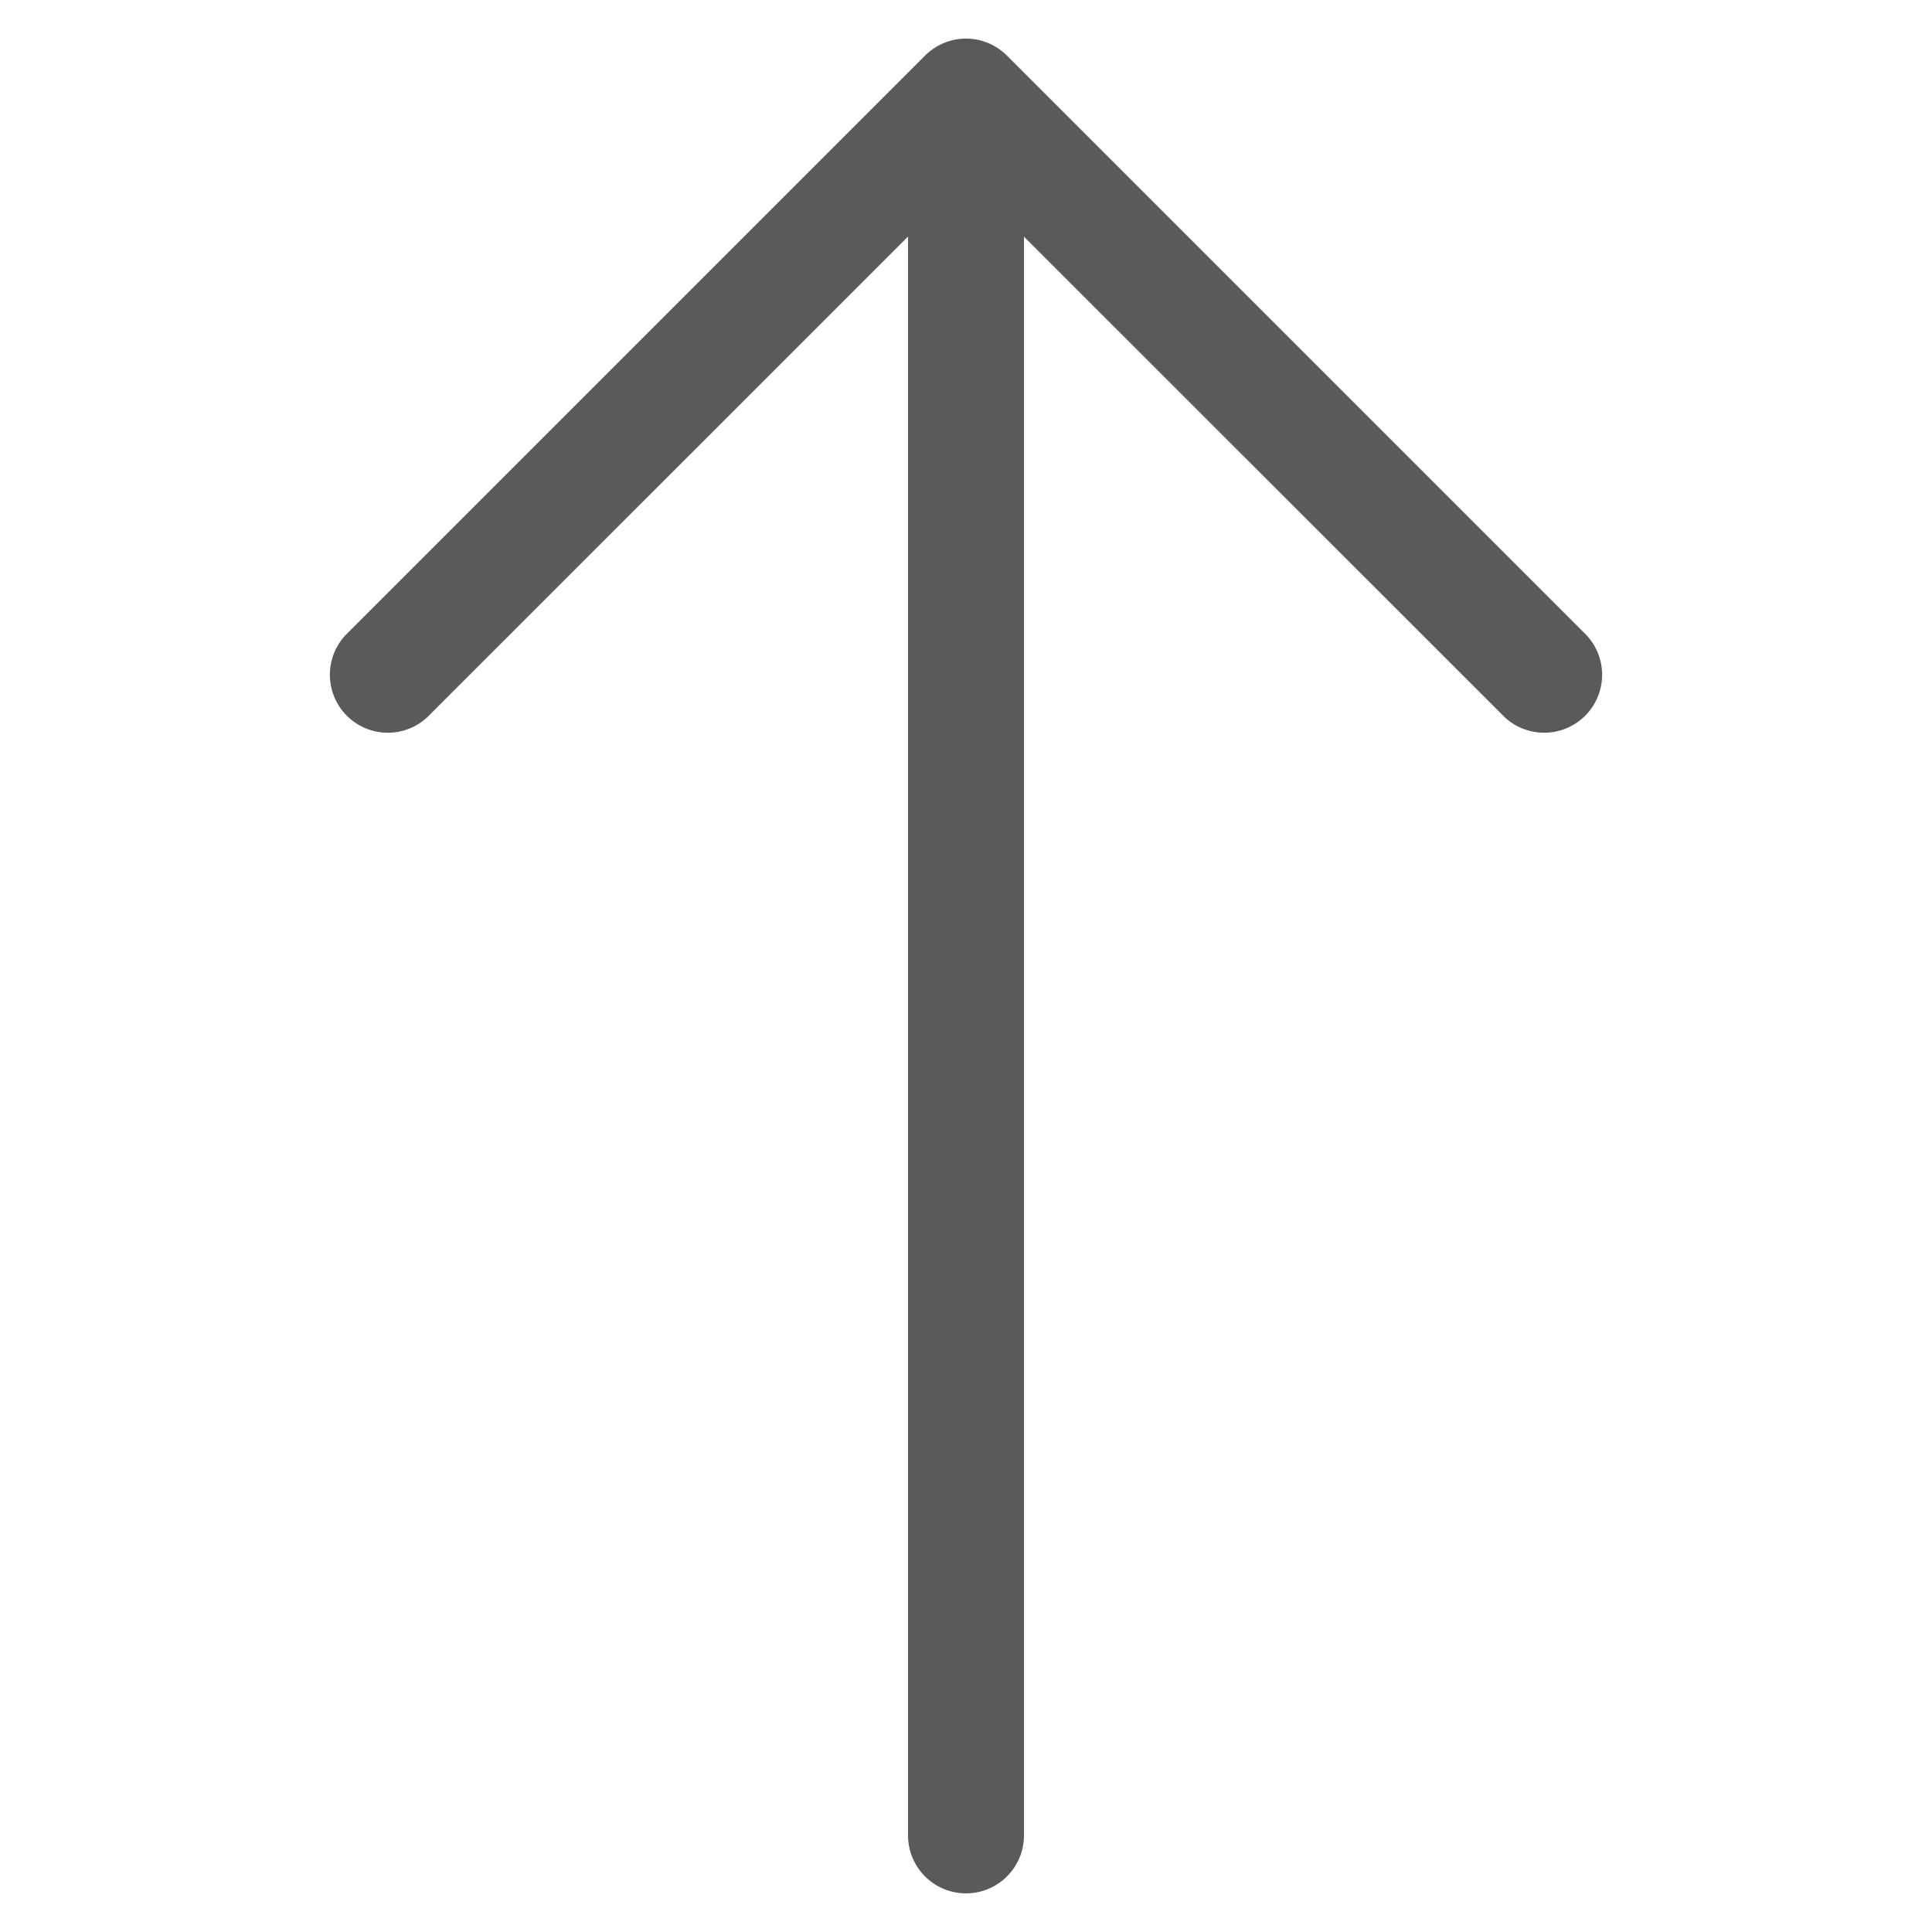<?xml version="1.0" standalone="no"?><!DOCTYPE svg PUBLIC "-//W3C//DTD SVG 1.1//EN" "http://www.w3.org/Graphics/SVG/1.1/DTD/svg11.dtd"><svg t="1737031683650" class="icon" viewBox="0 0 1024 1024" version="1.1" xmlns="http://www.w3.org/2000/svg" p-id="3868" xmlns:xlink="http://www.w3.org/1999/xlink" width="200" height="200"><path d="M490.291 29.491a30.618 30.618 0 0 1 43.418 0l307.2 307.2a30.72 30.72 0 0 1-43.418 43.418L542.72 125.44V972.8a30.72 30.72 0 0 1-61.44 0V125.389L226.509 380.109a30.72 30.72 0 0 1-43.418-43.418l307.2-307.2z" fill="#5A5A5A" p-id="3869"></path></svg>